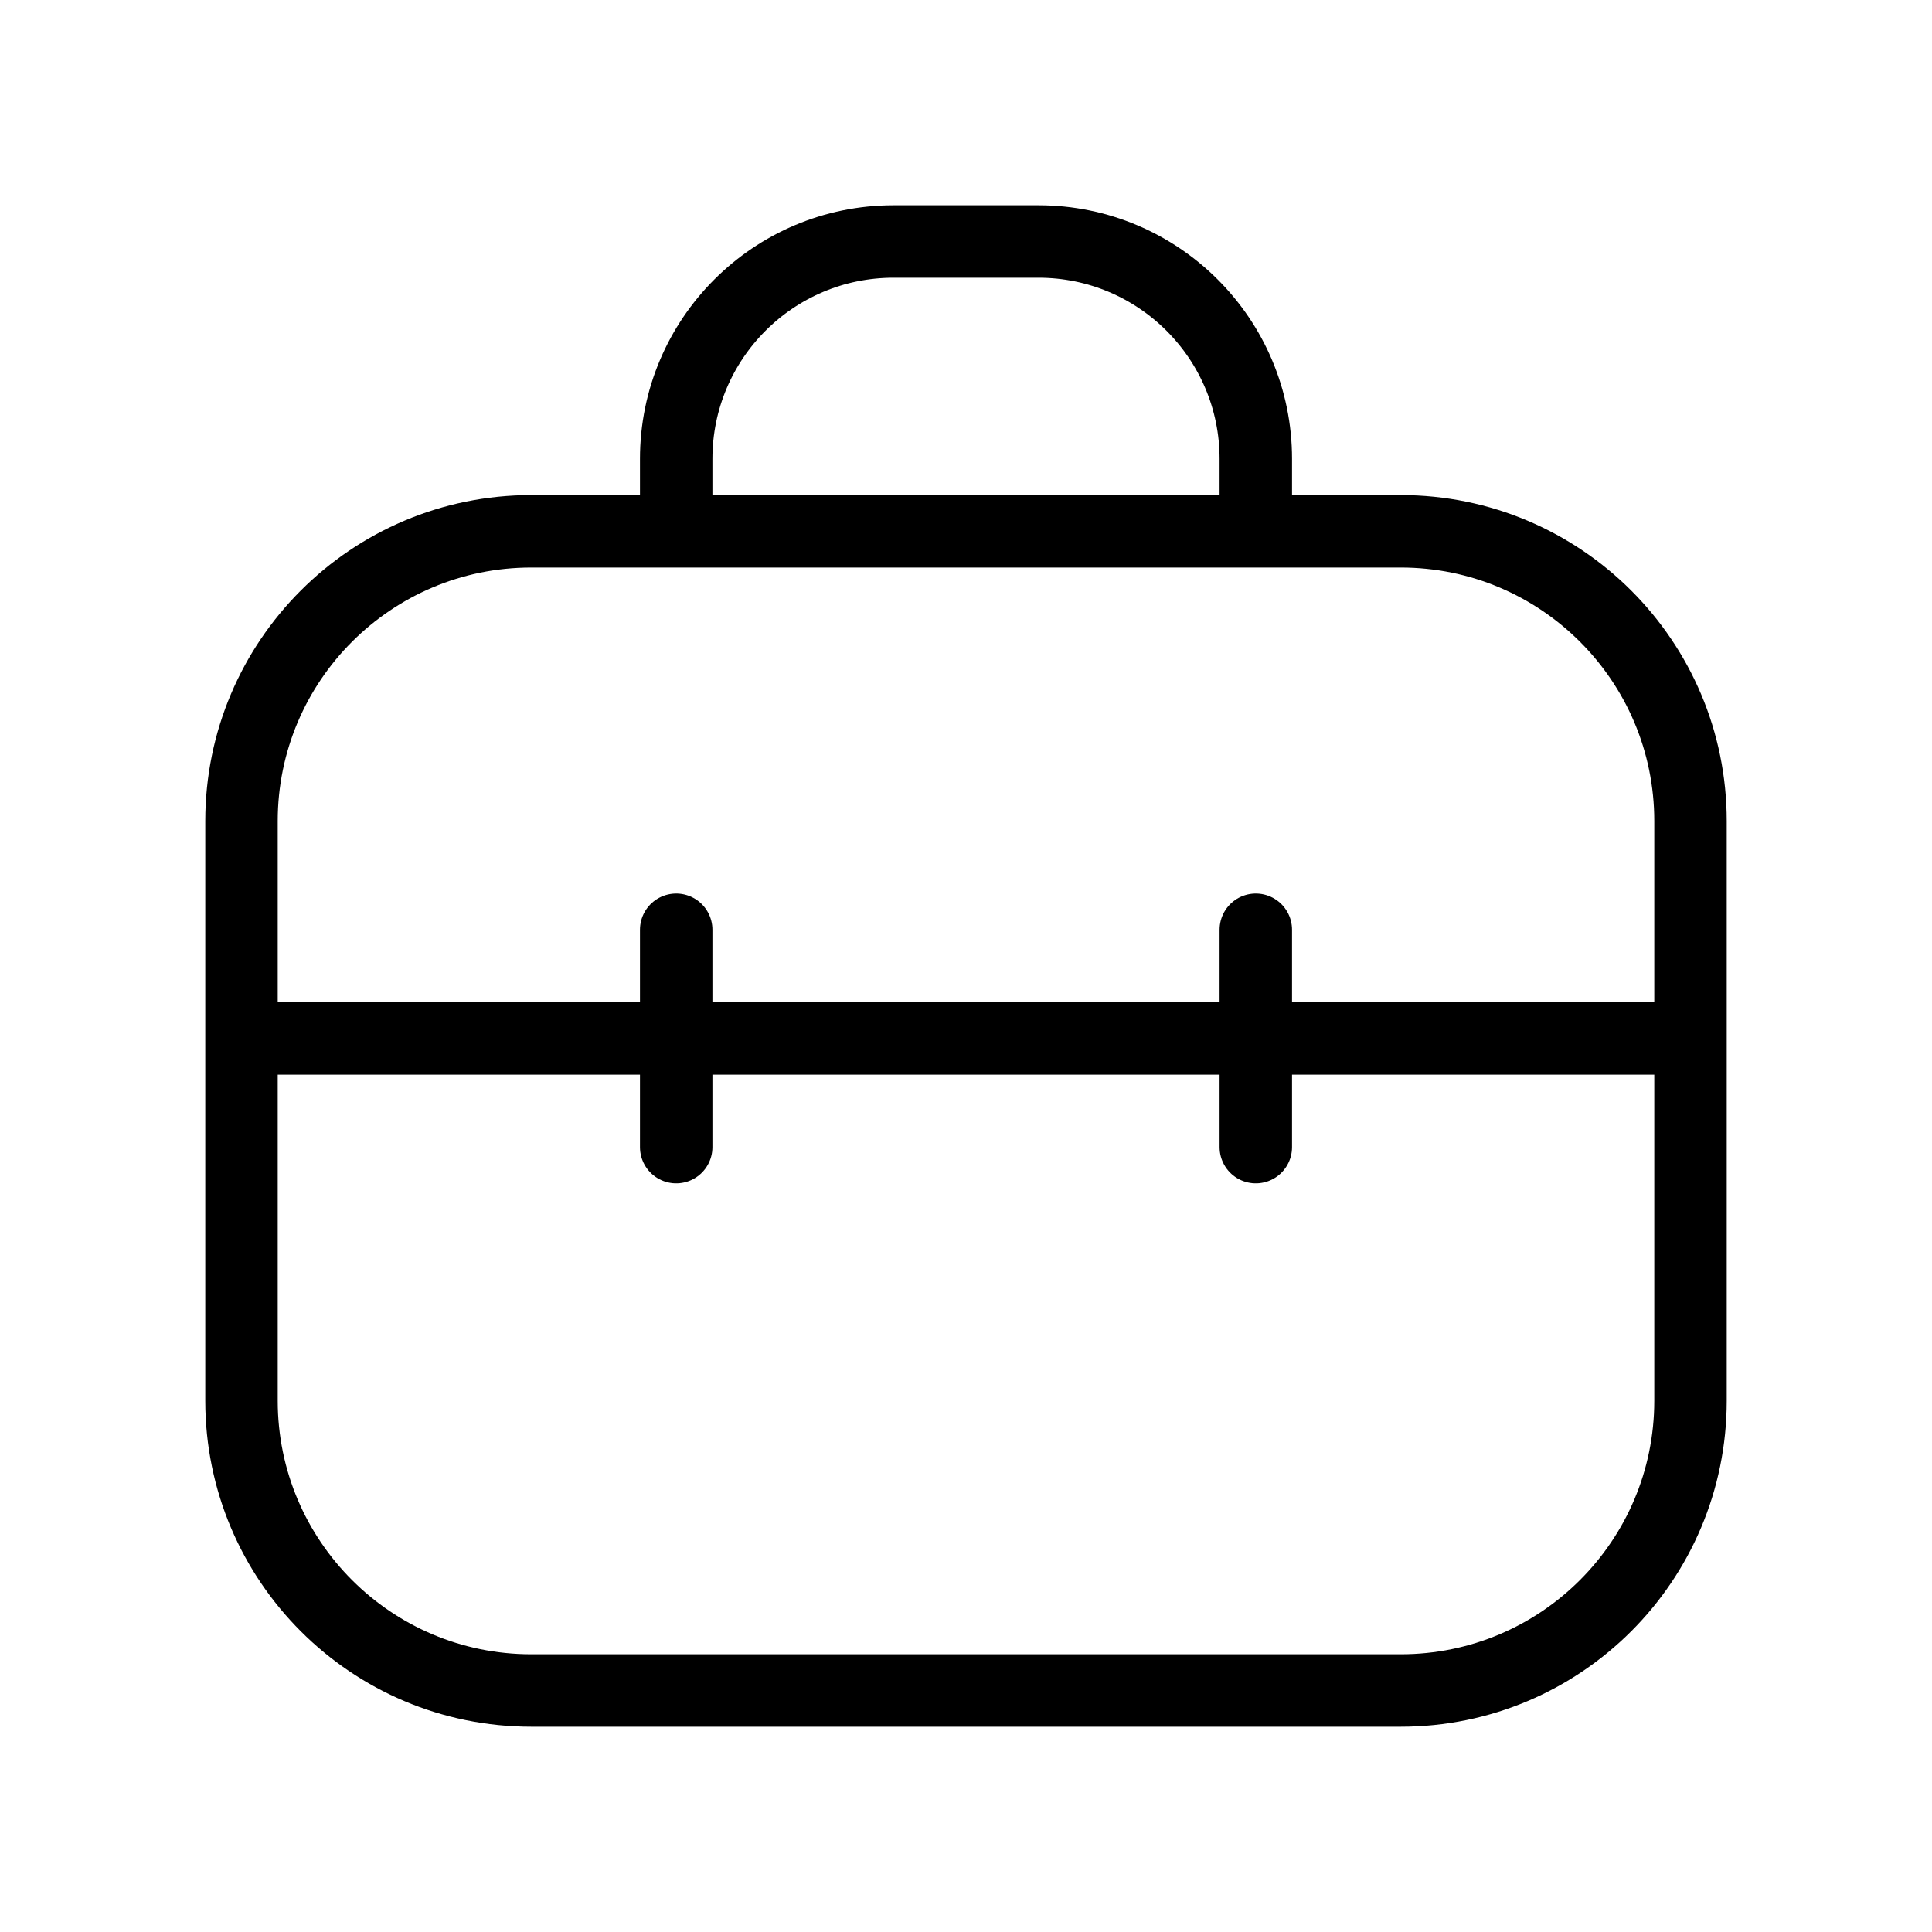 <svg xmlns:xlink="http://www.w3.org/1999/xlink" viewBox="0 0 40 40" fill="none" xmlns="http://www.w3.org/2000/svg" width="40"  height="40" ><path d="M14 11V9.5C14 7.015 16.015 5 18.5 5H21.5C23.985 5 26 7.015 26 9.5V11M5 21.5H35M14 19.25V23.75M26 19.25V23.75M11 35H29C32.314 35 35 32.314 35 29V17C35 13.686 32.314 11 29 11H11C7.686 11 5 13.686 5 17V29C5 32.314 7.686 35 11 35Z" stroke="#000000" stroke-width="1.5px" stroke-linecap="round" fill="none"></path></svg>